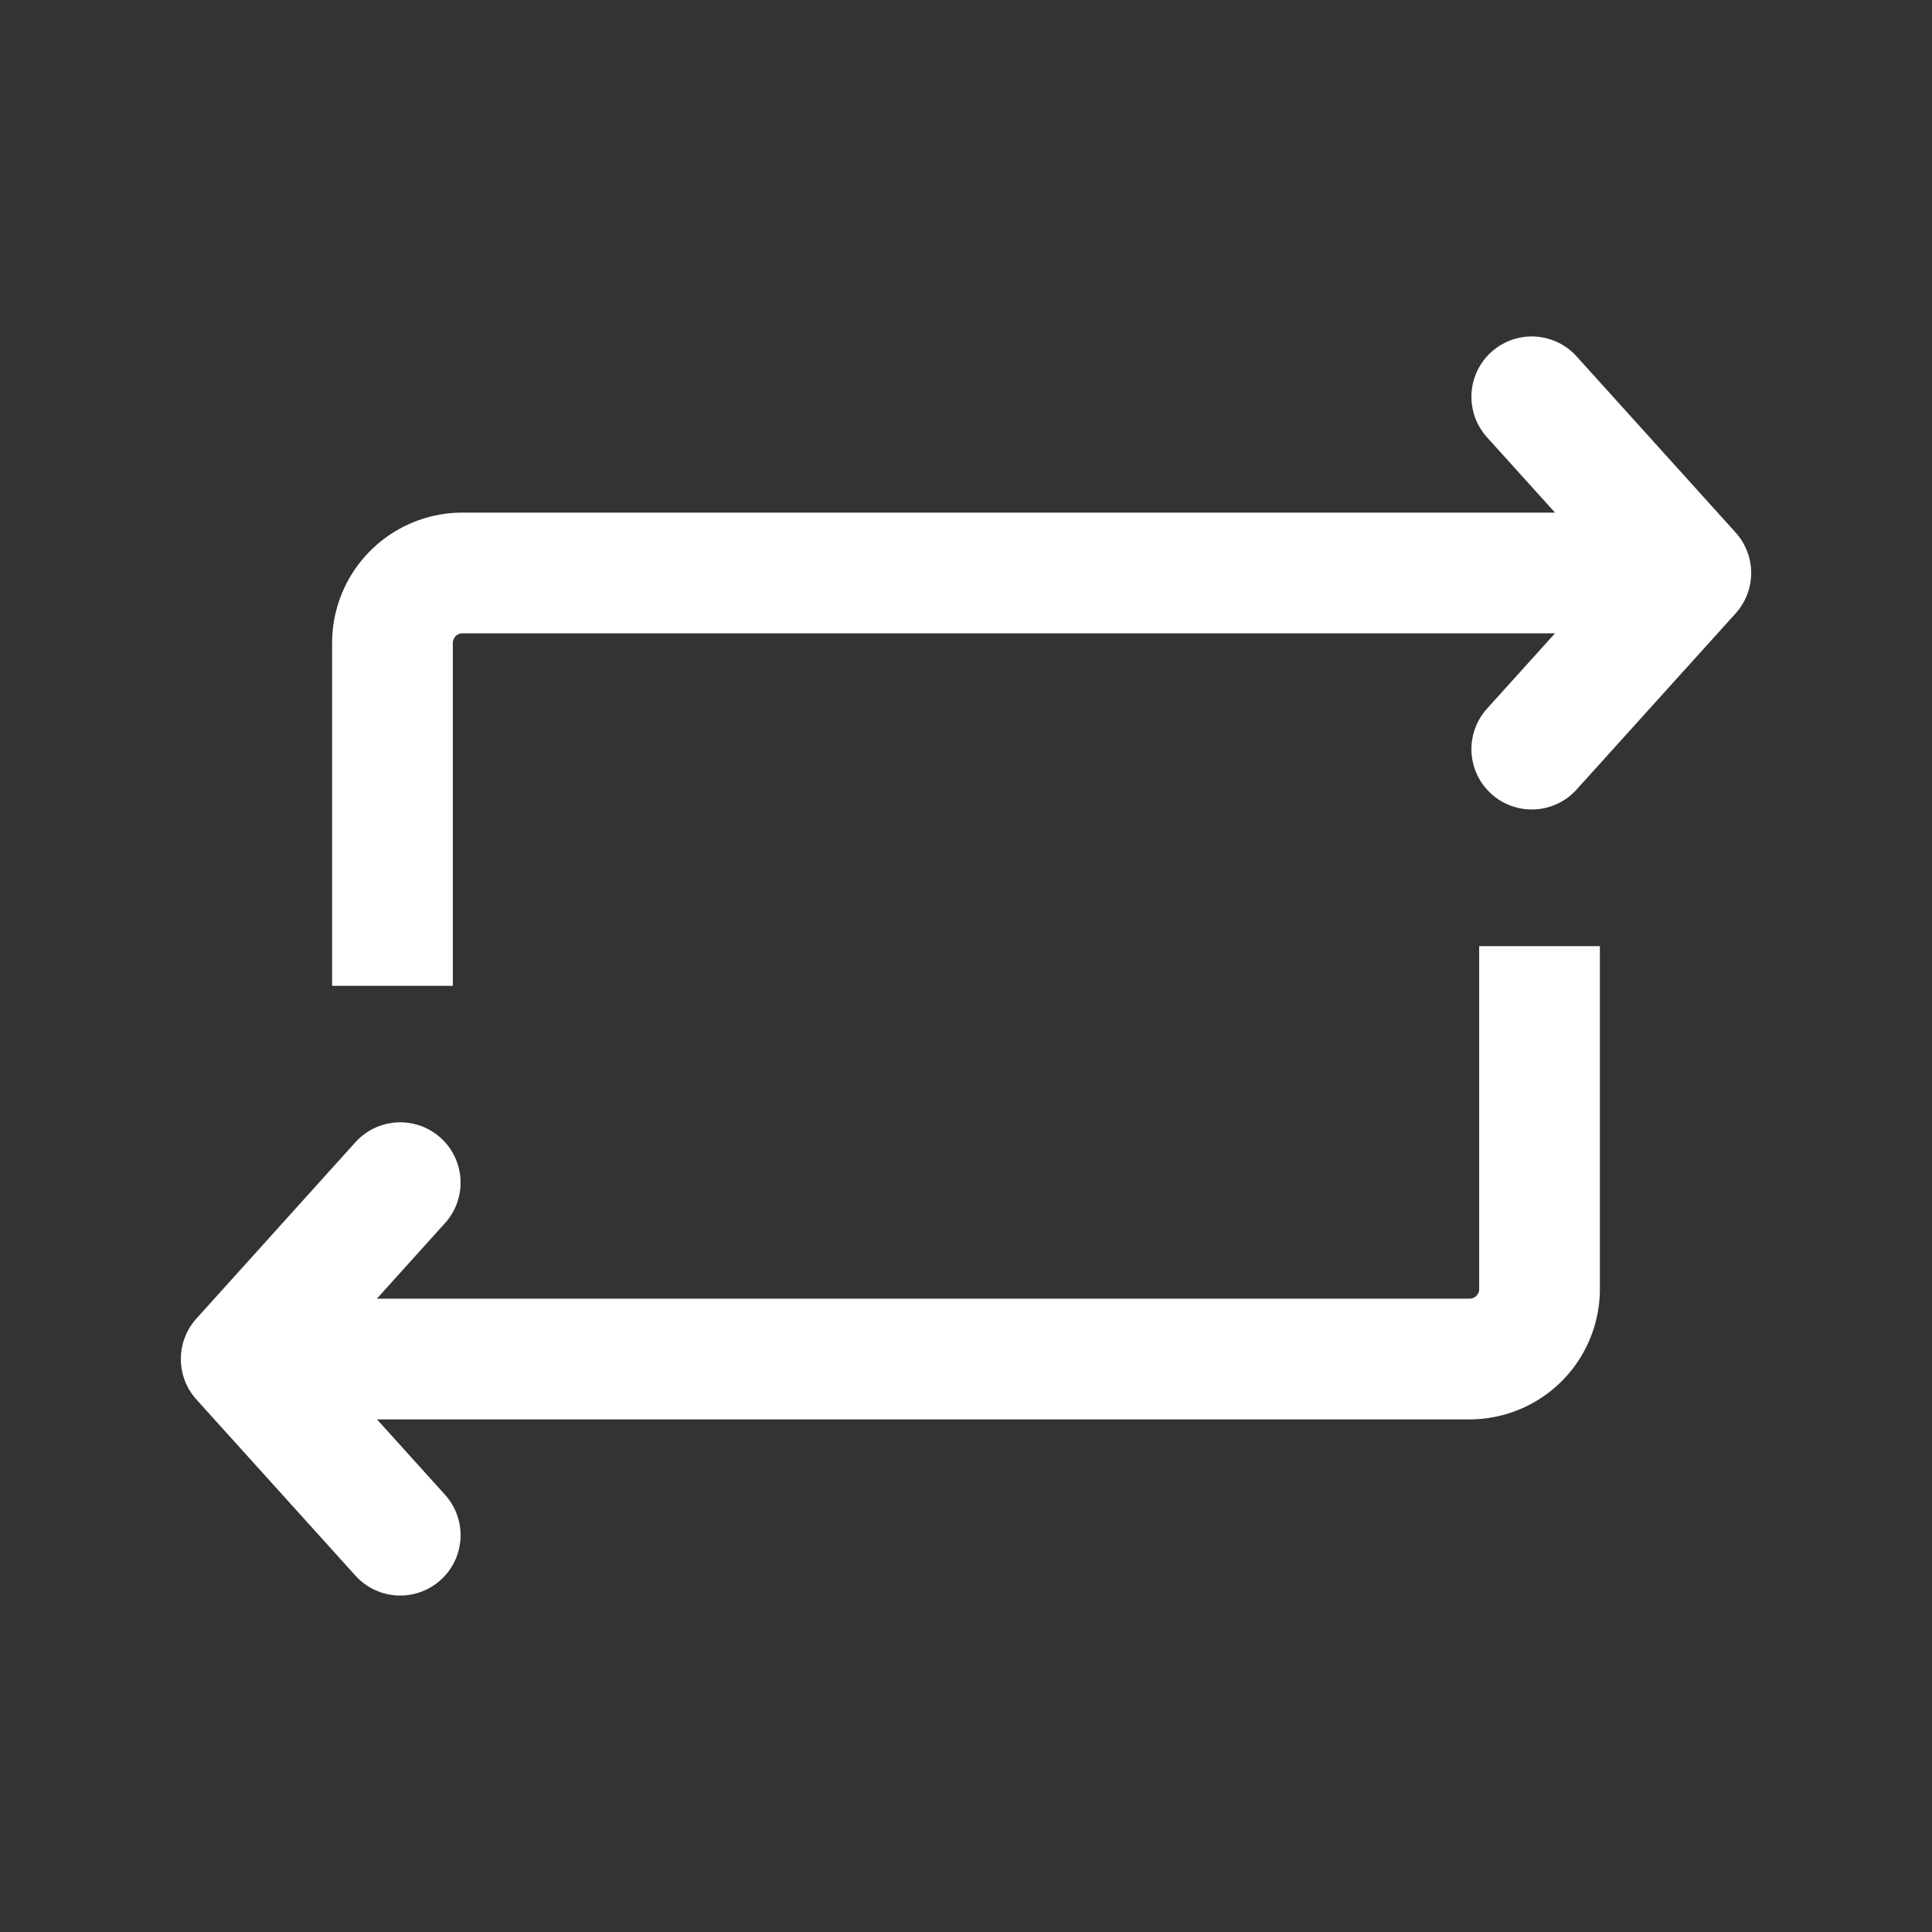 <svg xmlns="http://www.w3.org/2000/svg" xml:space="preserve" width="32" height="32" viewBox="0 0 8.467 8.467"><rect x="0" y="0" width="8.467" height="8.467" fill="#333333" stroke="none"/><g fill="none" stroke="#fff" stroke-miterlimit="10" stroke-width=".529" paint-order="stroke fill markers"><path stroke-linecap="square" d="M1.72 4.056V2.818a.307.307 0 0 1 .307-.307h4.98"/><path stroke-linecap="round" stroke-linejoin="round" d="m6.713 3.283.697-.772-.697-.772"/><path stroke-linecap="square" d="M1.459 5.956h4.98a.307.307 0 0 0 .308-.308V4.411"/><path stroke-linecap="round" stroke-linejoin="round" d="m1.754 5.183-.697.773.697.772"/></g></svg>
